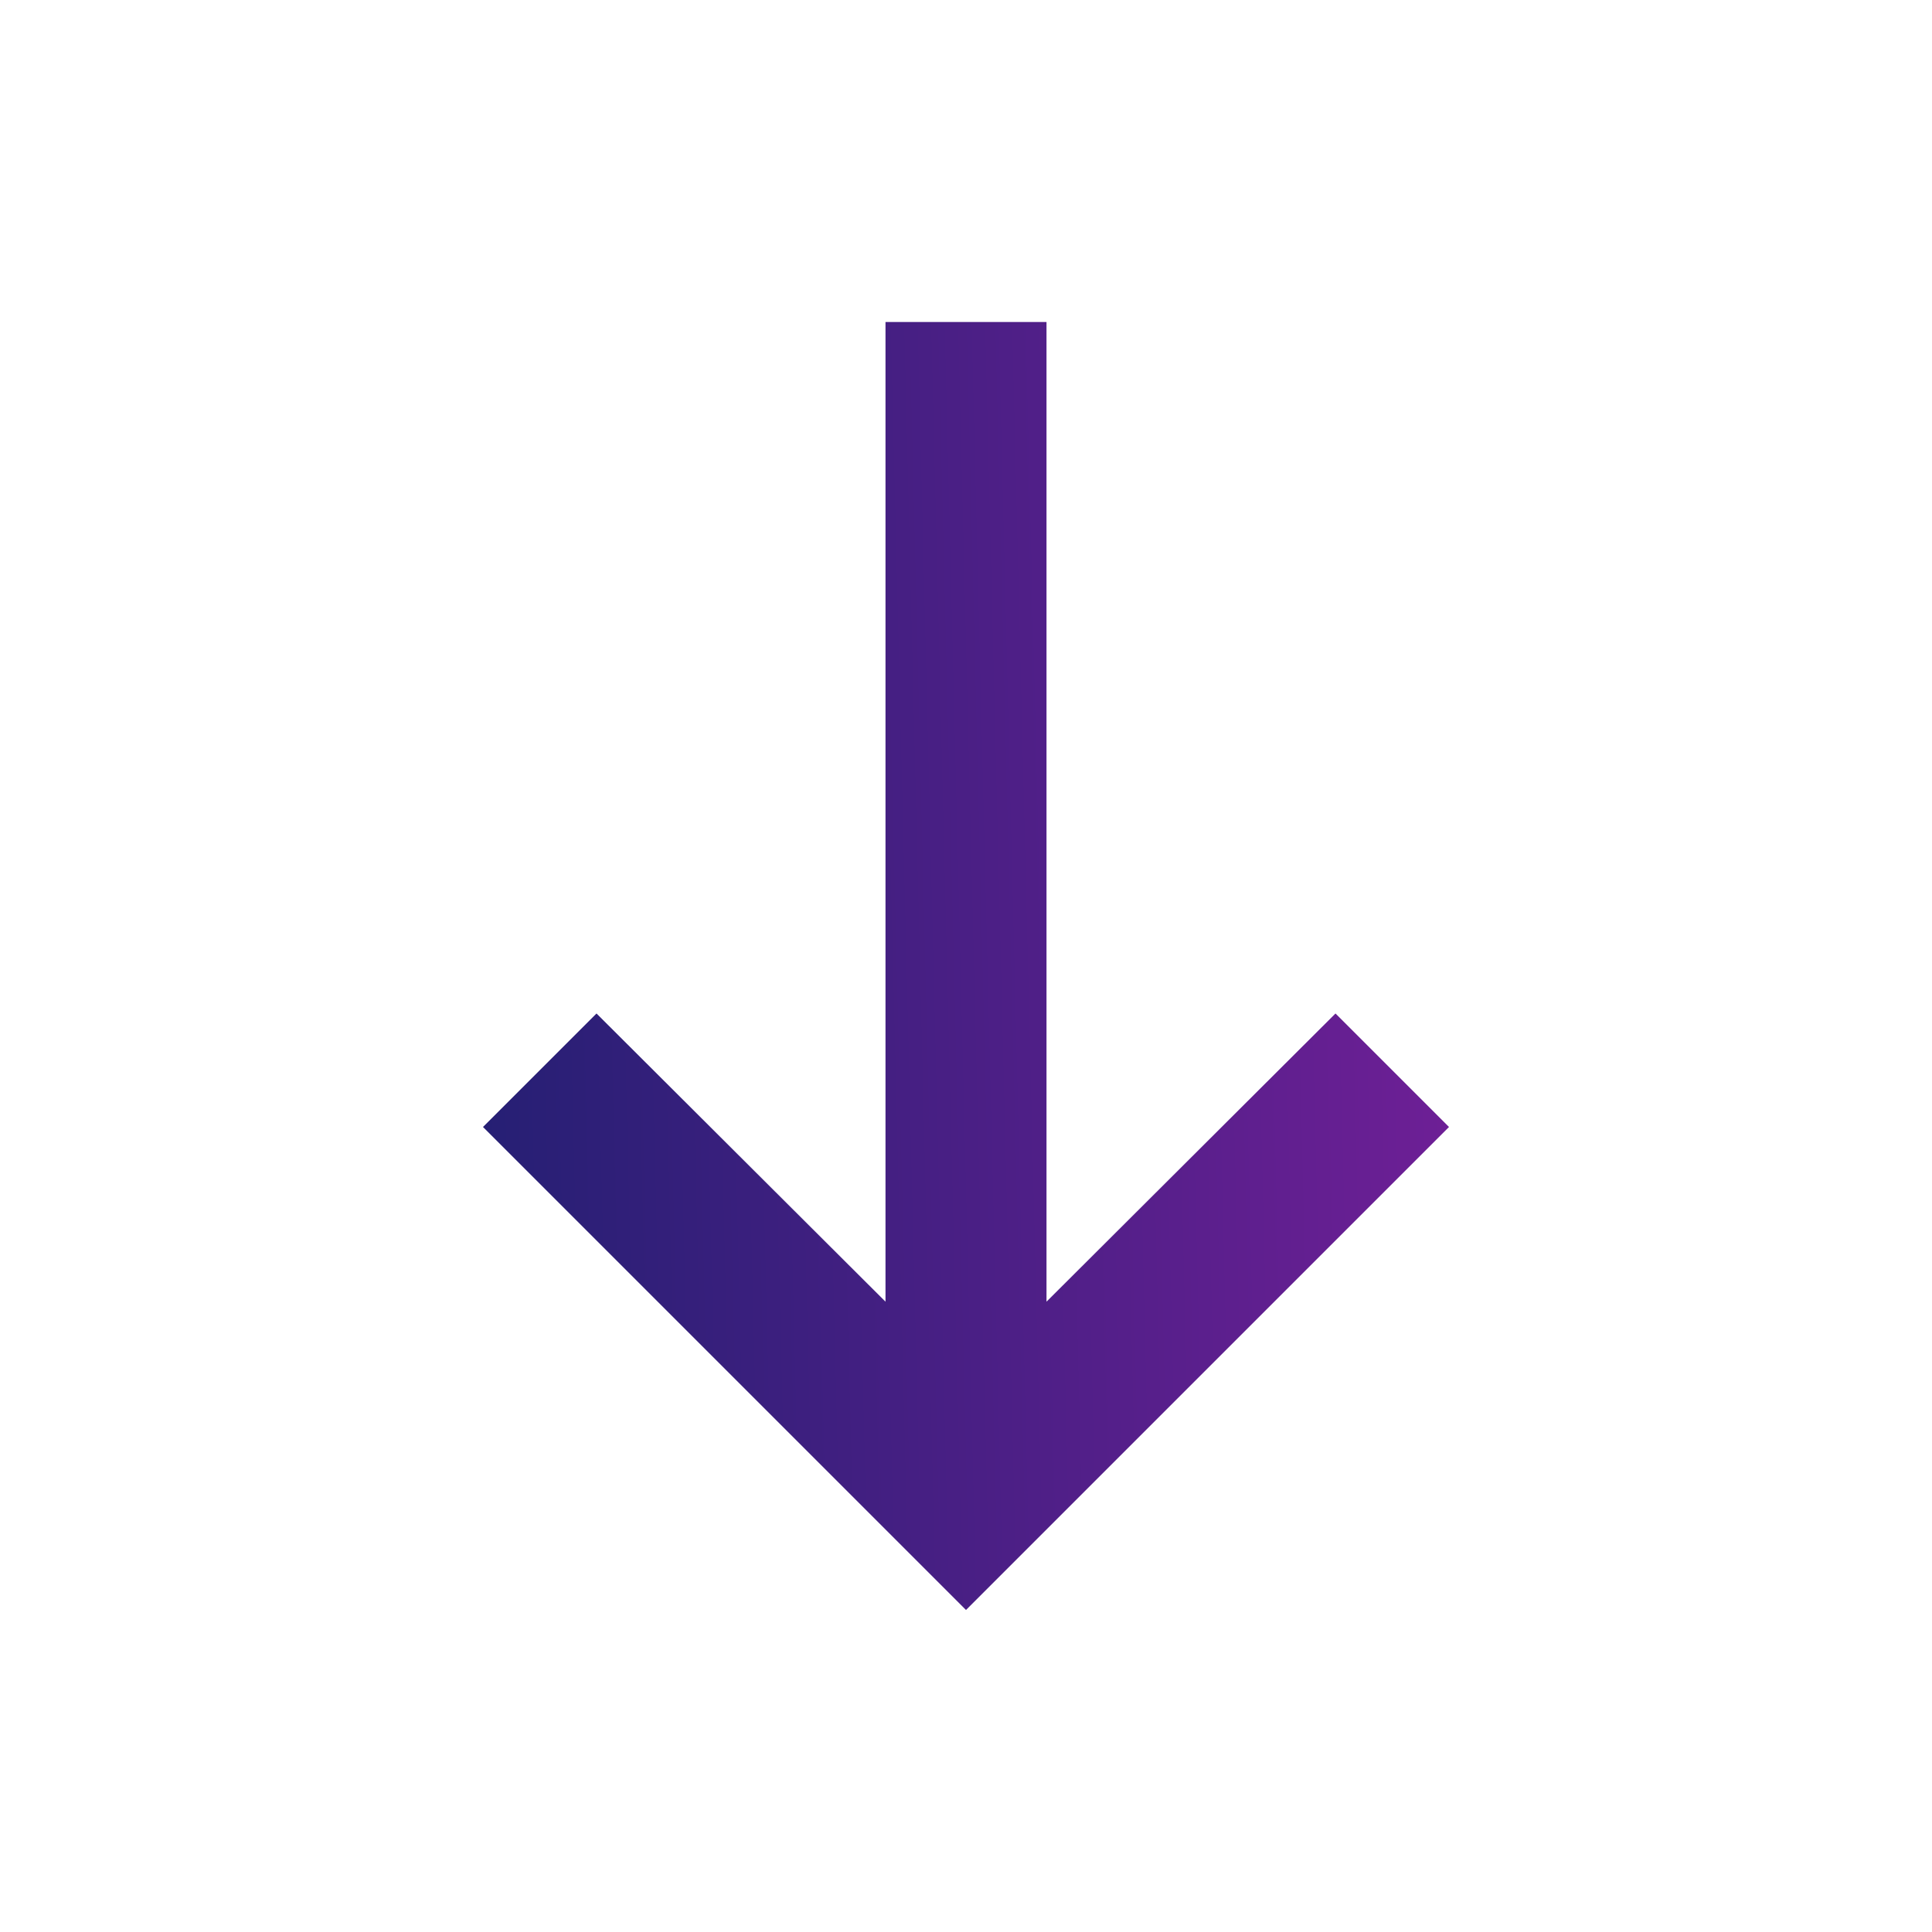 <svg width="24" height="24" viewBox="0 0 24 24" fill="none" xmlns="http://www.w3.org/2000/svg">
<path d="M11 16.17L7.41 12.59L6 14L12 20L18 14L16.59 12.59L13 16.17V4H11V16.17Z" fill="url(#paint0_linear)"/>
<defs>
<linearGradient id="paint0_linear" x1="6" y1="12.64" x2="20.567" y2="12.28" gradientUnits="userSpaceOnUse">
<stop stop-color="#261F74"/>
<stop offset="1" stop-color="#7D1F9D"/>
</linearGradient>
</defs>
</svg>
